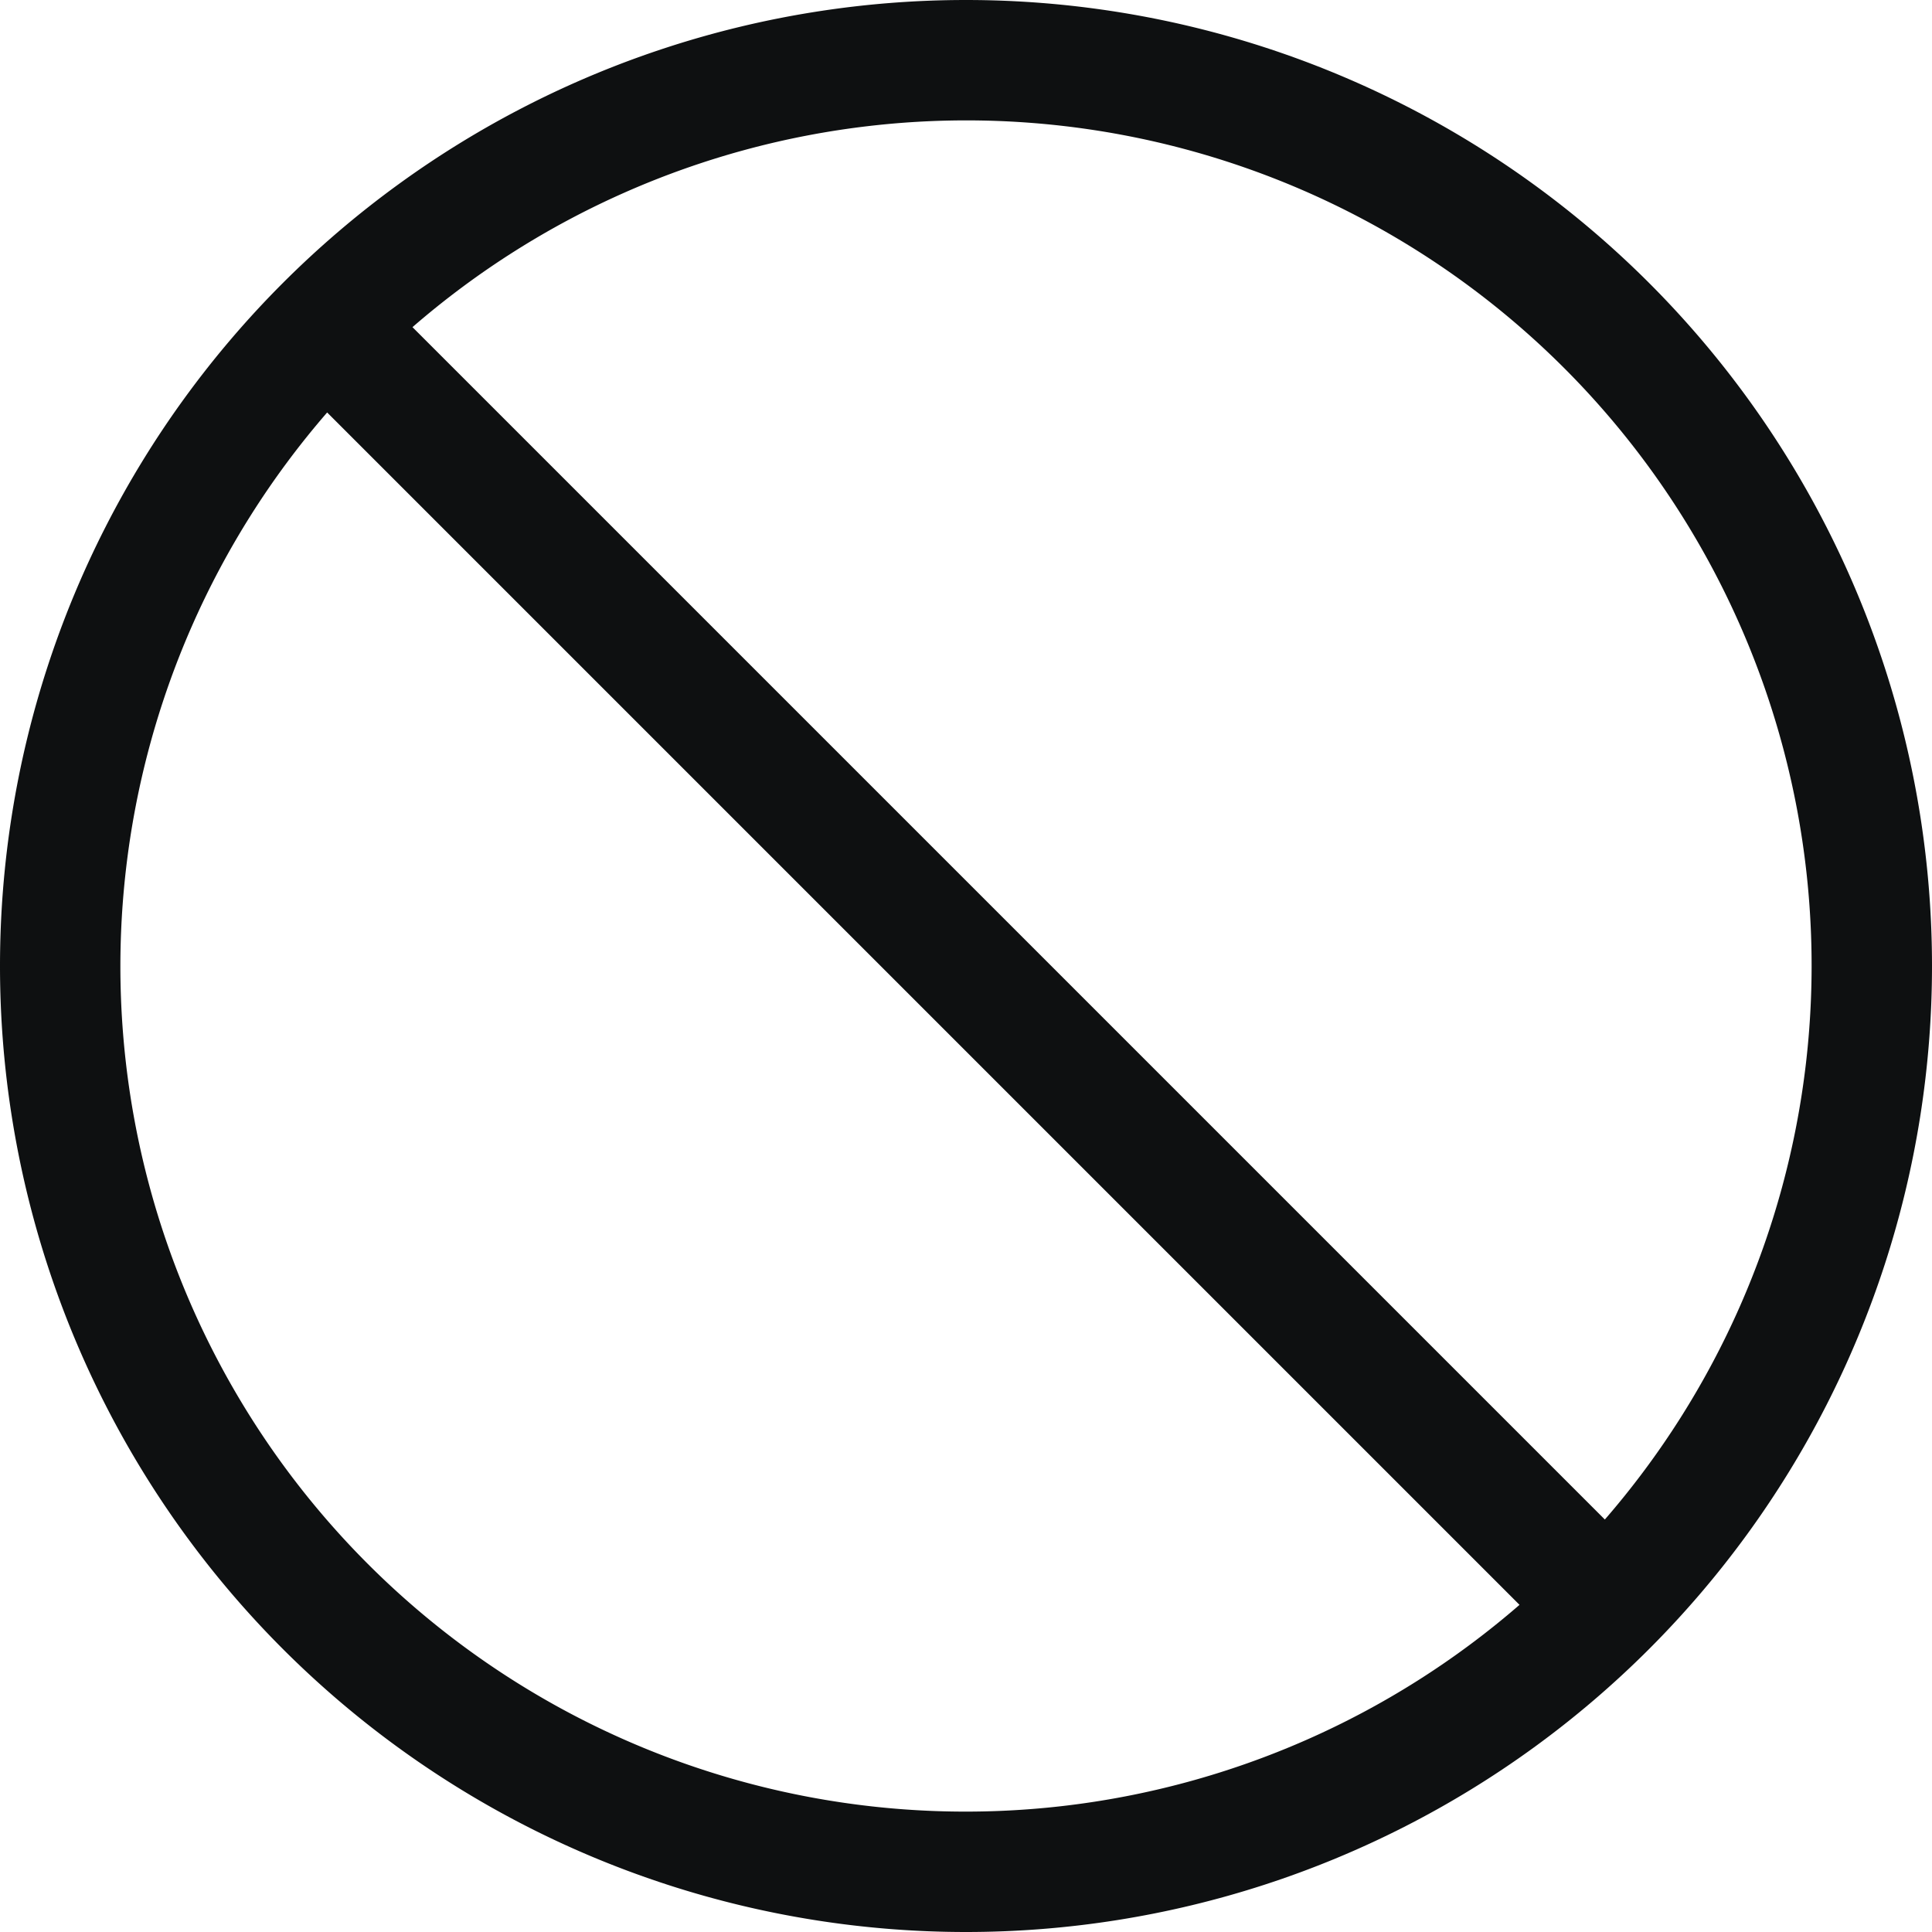 <svg xmlns="http://www.w3.org/2000/svg" fill="none" viewBox="0 0 12 12"><path fill="#0E1011" fill-rule="evenodd" d="M6 12A6 6 0 1 0 6 0a6 6 0 0 0 0 12Zm3.438-2.032a5.25 5.25 0 0 1-7.406-7.406l7.406 7.406Zm.53-.53L2.562 2.032a5.25 5.25 0 0 1 7.406 7.406Z" clip-rule="evenodd"/></svg>